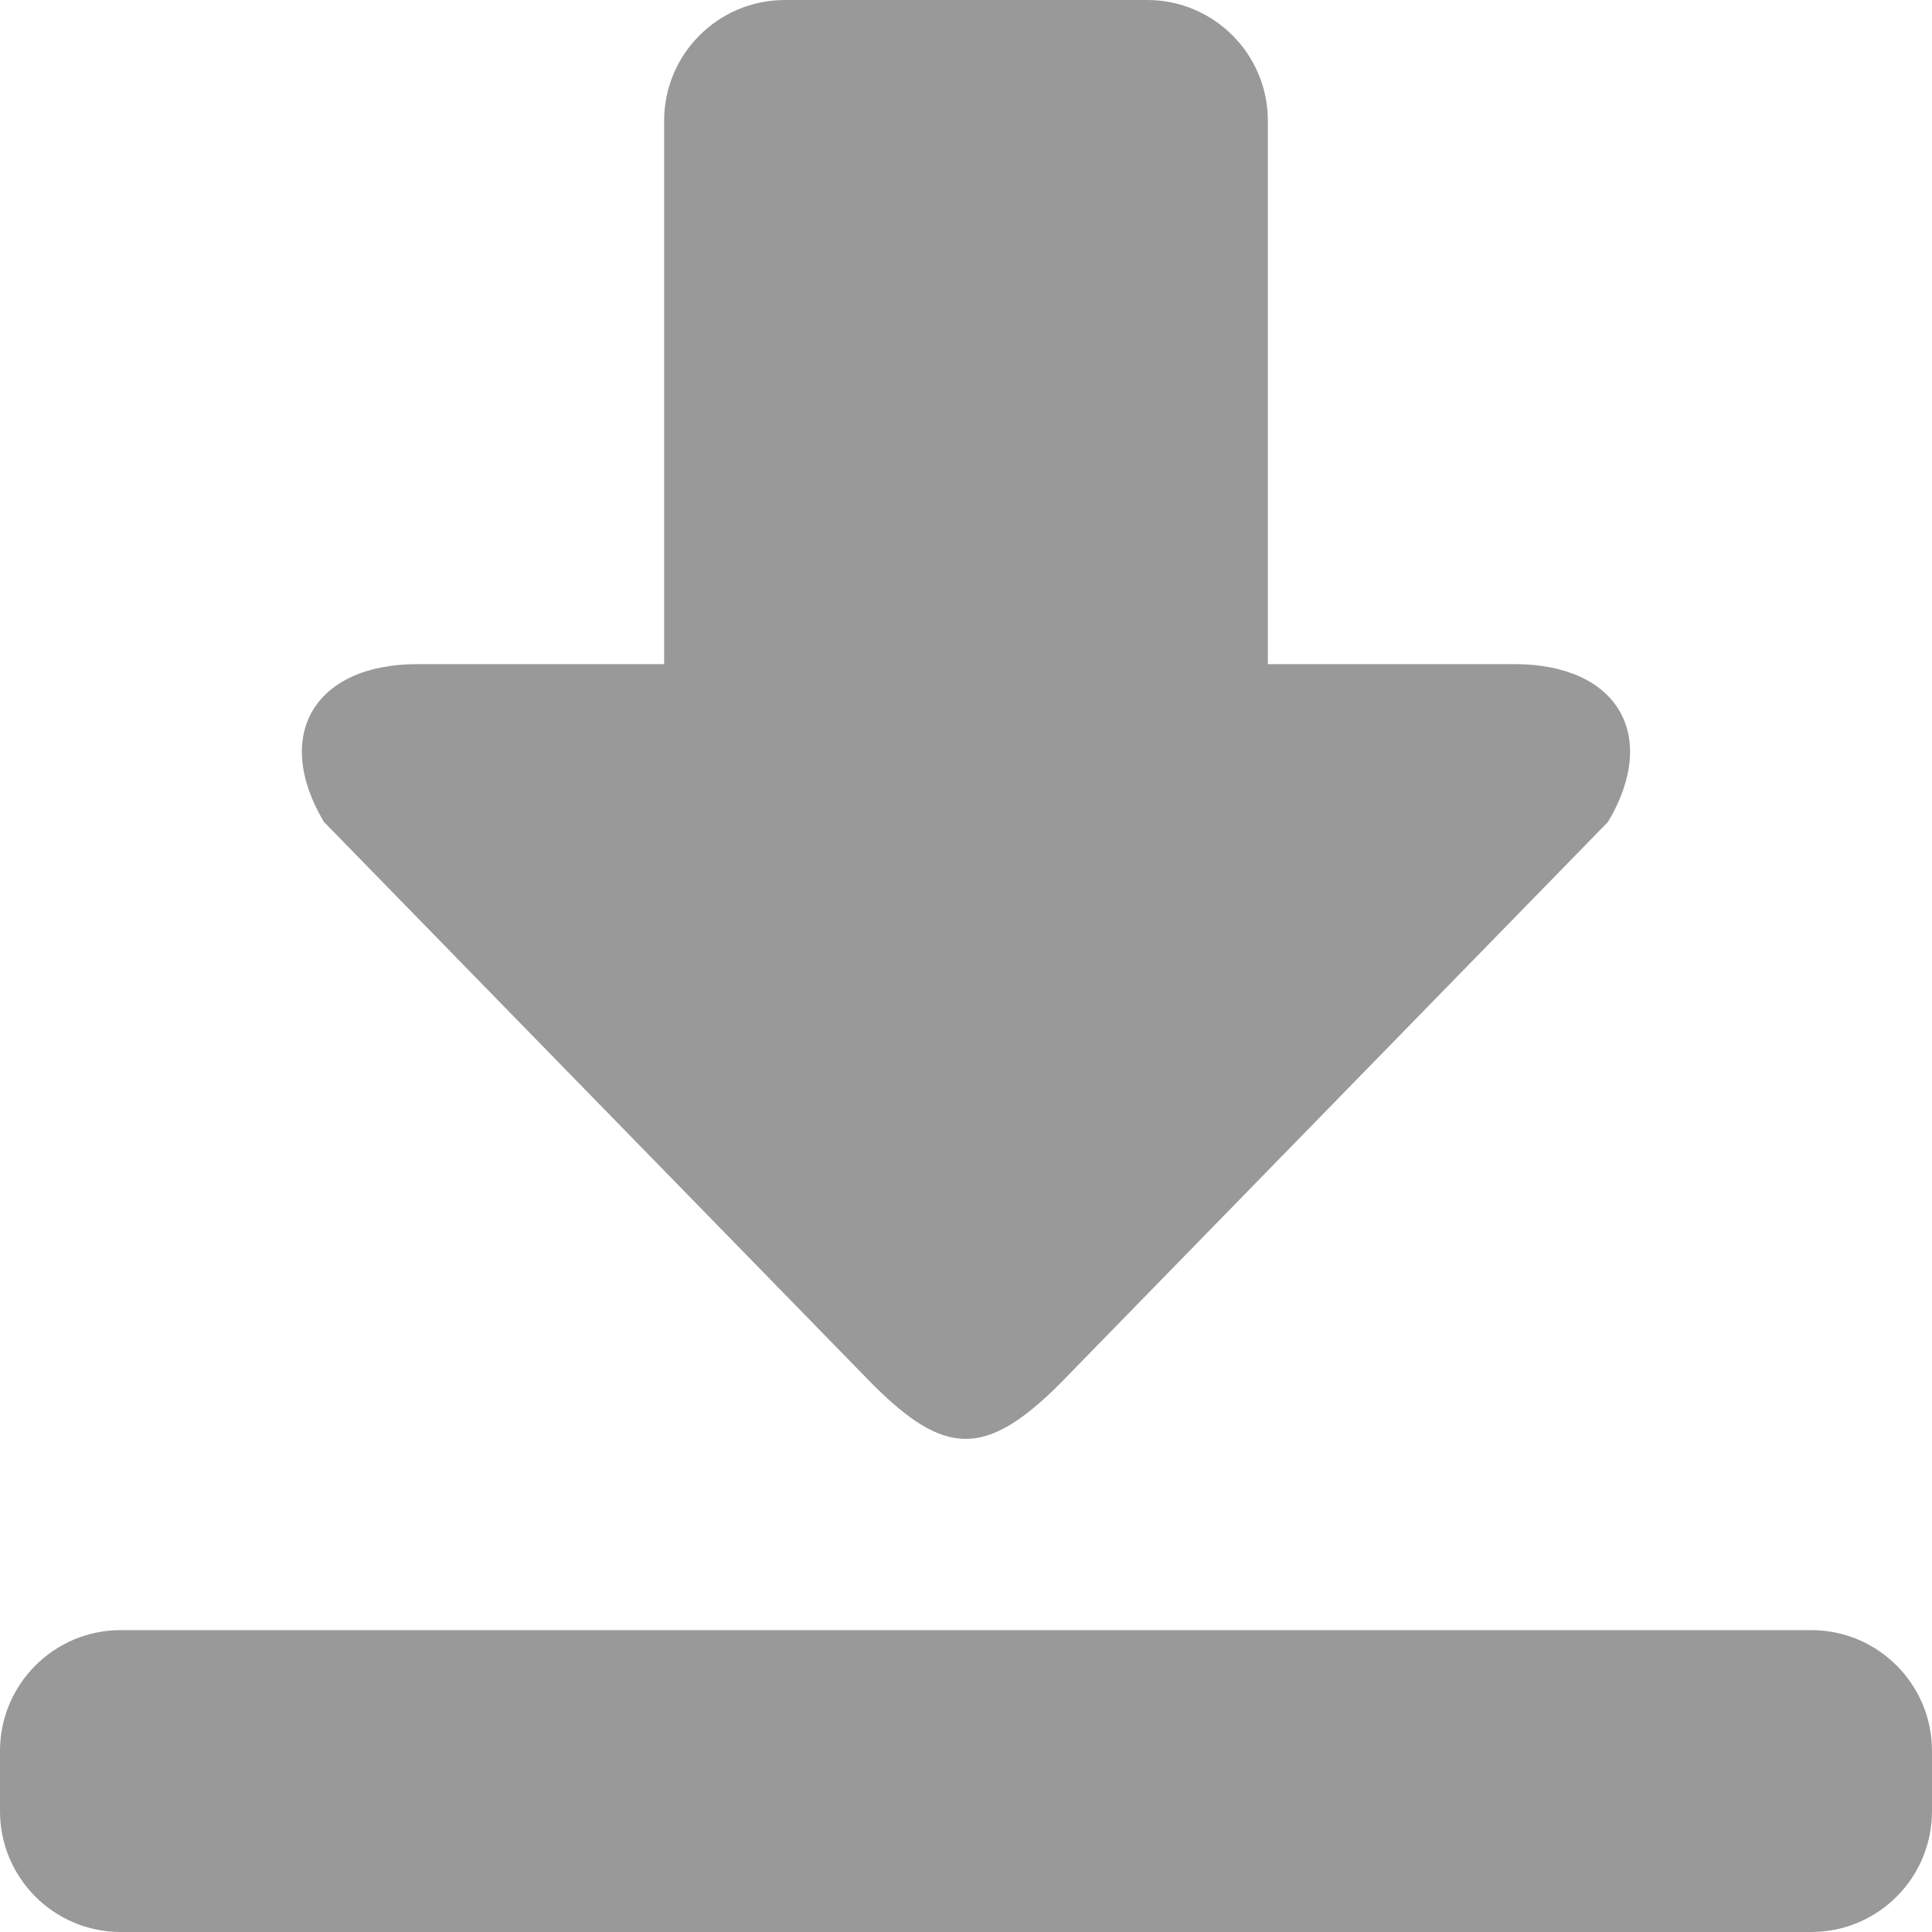 <?xml version="1.0" encoding="iso-8859-1"?>
<!-- Generator: Adobe Illustrator 19.0.0, SVG Export Plug-In . SVG Version: 6.00 Build 0)  -->
<svg version="1.1" id="Layer_1" xmlns="http://www.w3.org/2000/svg" xmlns:xlink="http://www.w3.org/1999/xlink" x="0px" y="0px"
	 viewBox="0 0 286.053 286.053" style="enable-background:new 0 0 286.053 286.053;" xml:space="preserve">
<g>
	<path fill="#000000" fill-opacity="0.4" d="M129.162,204.922c10.62,10.62,16.672,11.031,27.72,0l81.212-83.242
		c7.625-12.846,1.386-23.349-13.856-23.349h-36.517V17.878C187.723,8.01,179.713,0,169.845,0H116.21
		c-9.869,0-17.878,8.01-17.878,17.878v80.453H61.806c-15.241,0-21.481,10.512-13.856,23.349L129.162,204.922z M268.176,241.358
		H17.878C8.01,241.358,0,249.367,0,259.236v8.939c0,9.878,8.01,17.878,17.878,17.878h250.297c9.869,0,17.878-8.001,17.878-17.878
		v-8.939C286.054,249.367,278.044,241.358,268.176,241.358z"/>
</g>
</svg>
